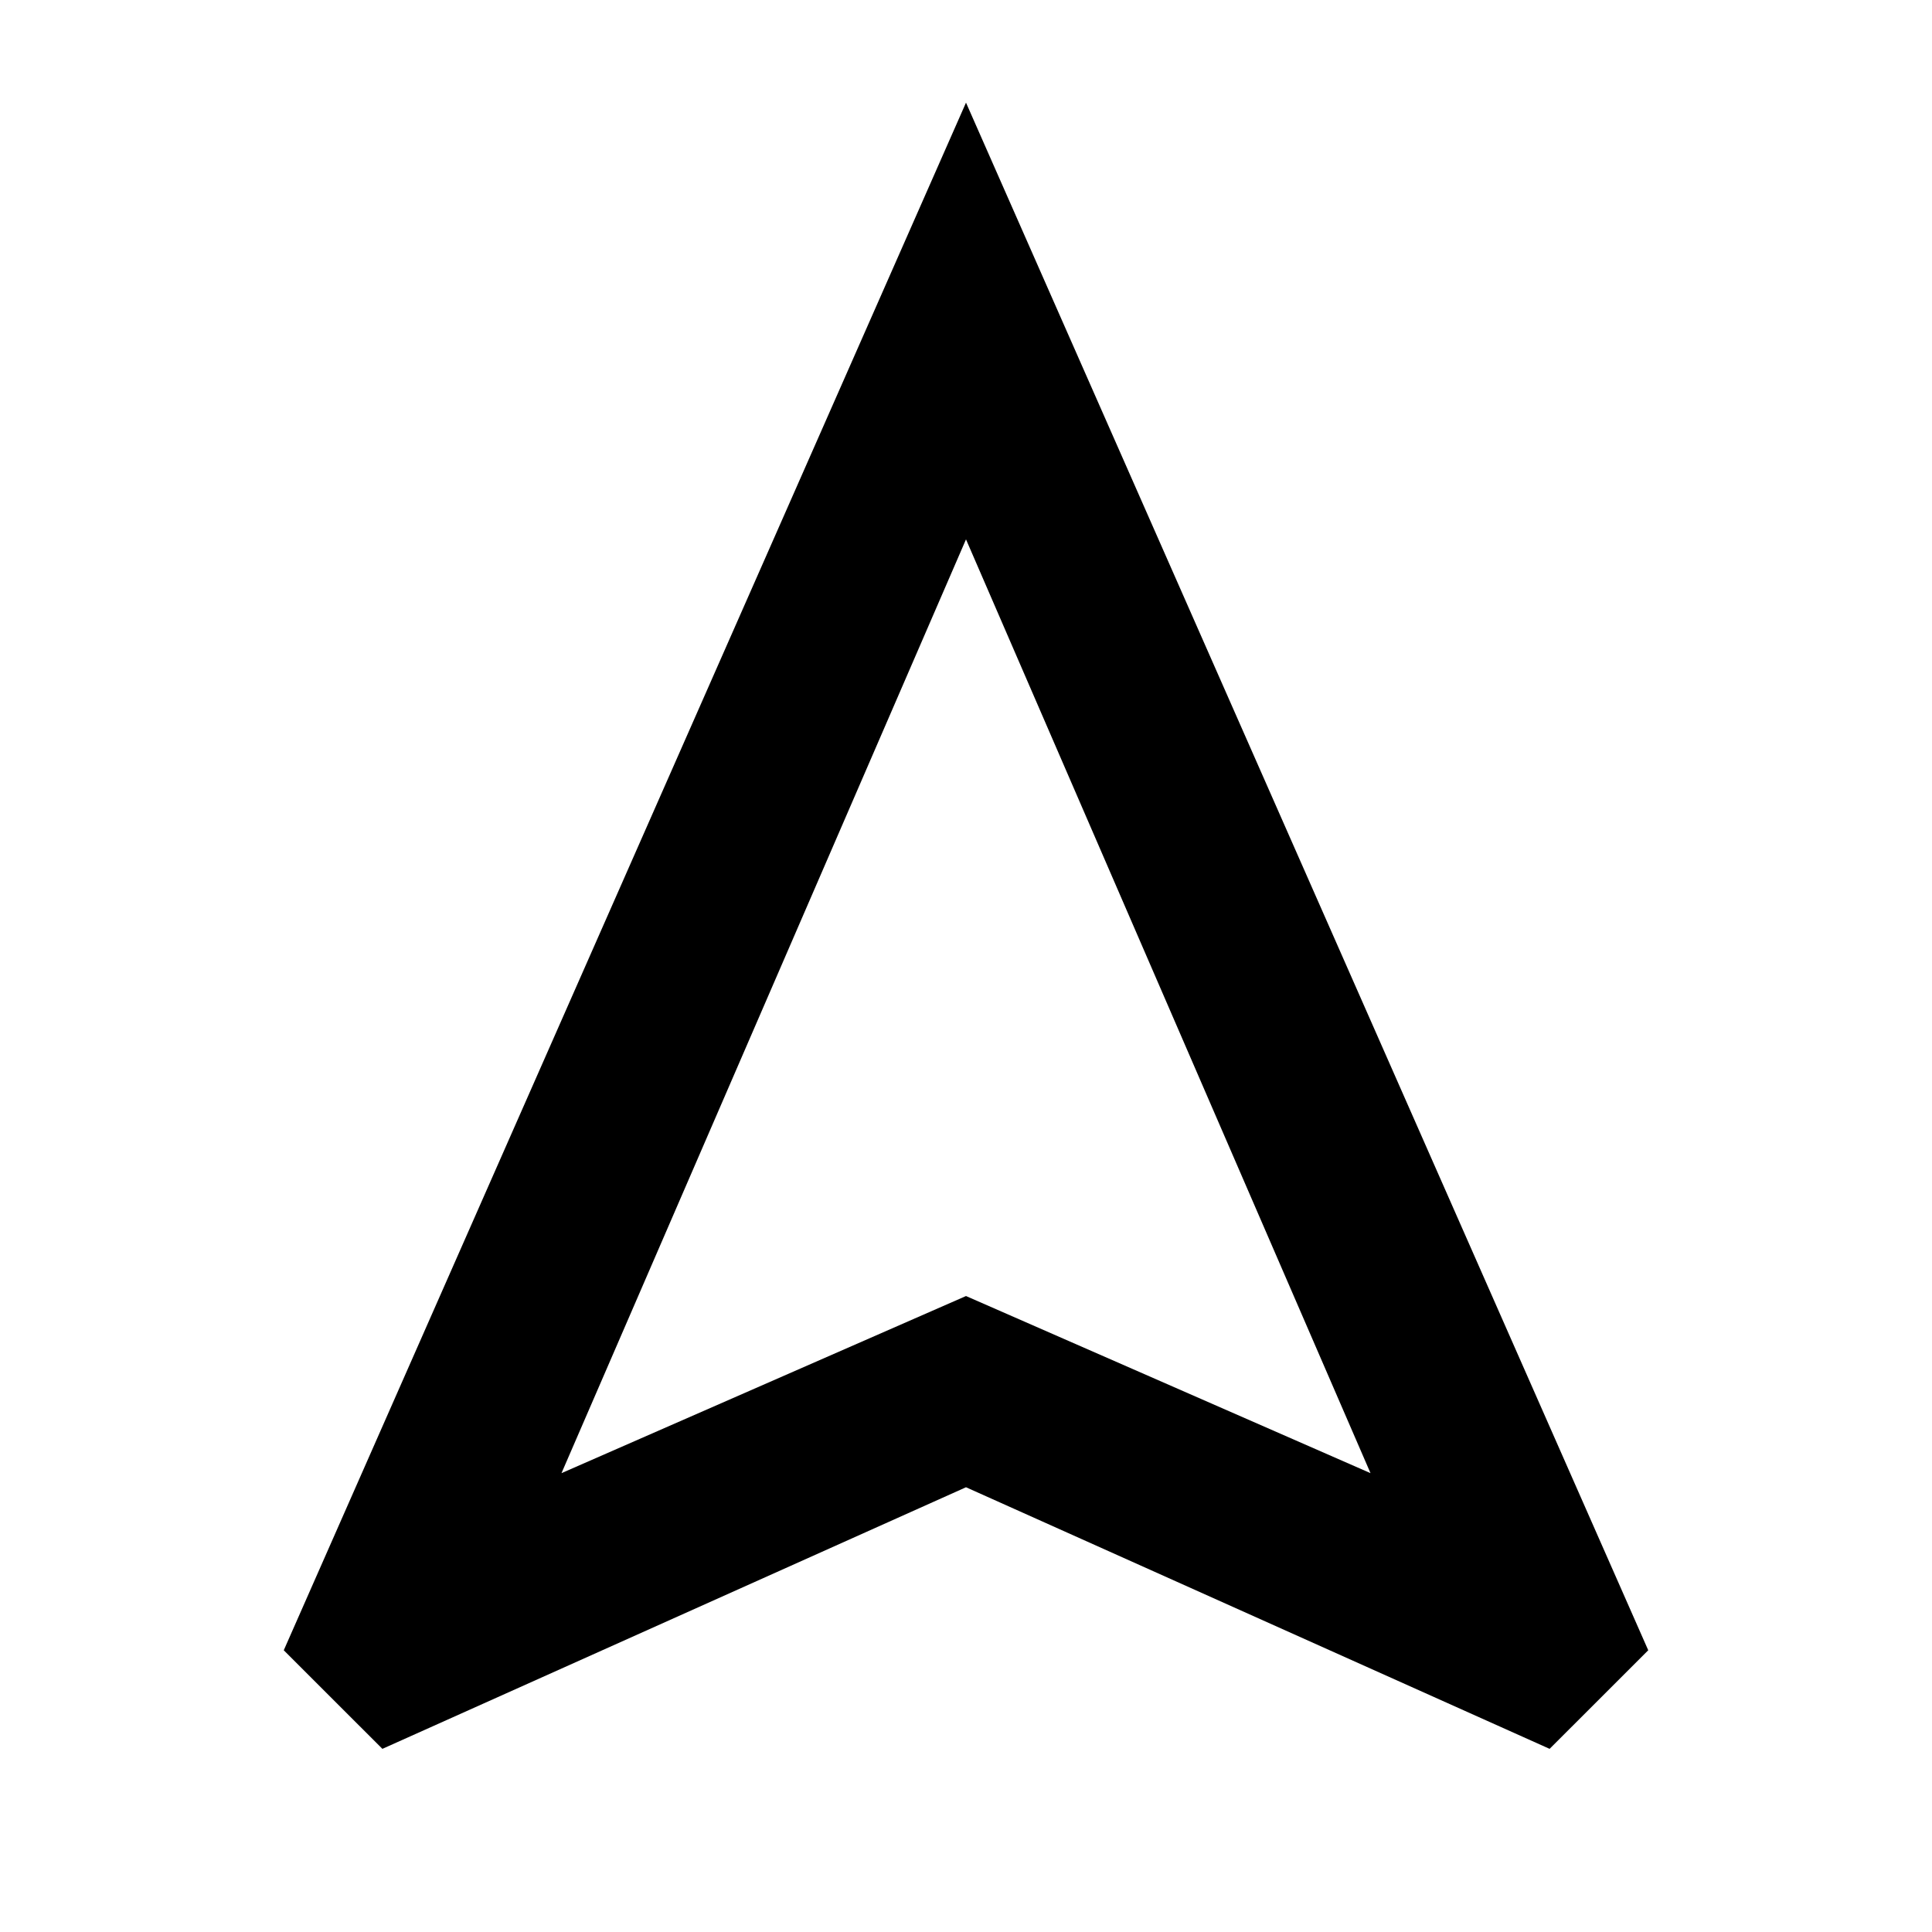 <svg xmlns="http://www.w3.org/2000/svg" height="40" width="40"><path d="M7.917 36.208 5.875 34.167 20 2.125 34.125 34.167 32.083 36.208 20 30.792ZM11.625 30.5 20 26.833 28.375 30.5 20 11.167ZM20 26.833Z"/></svg>